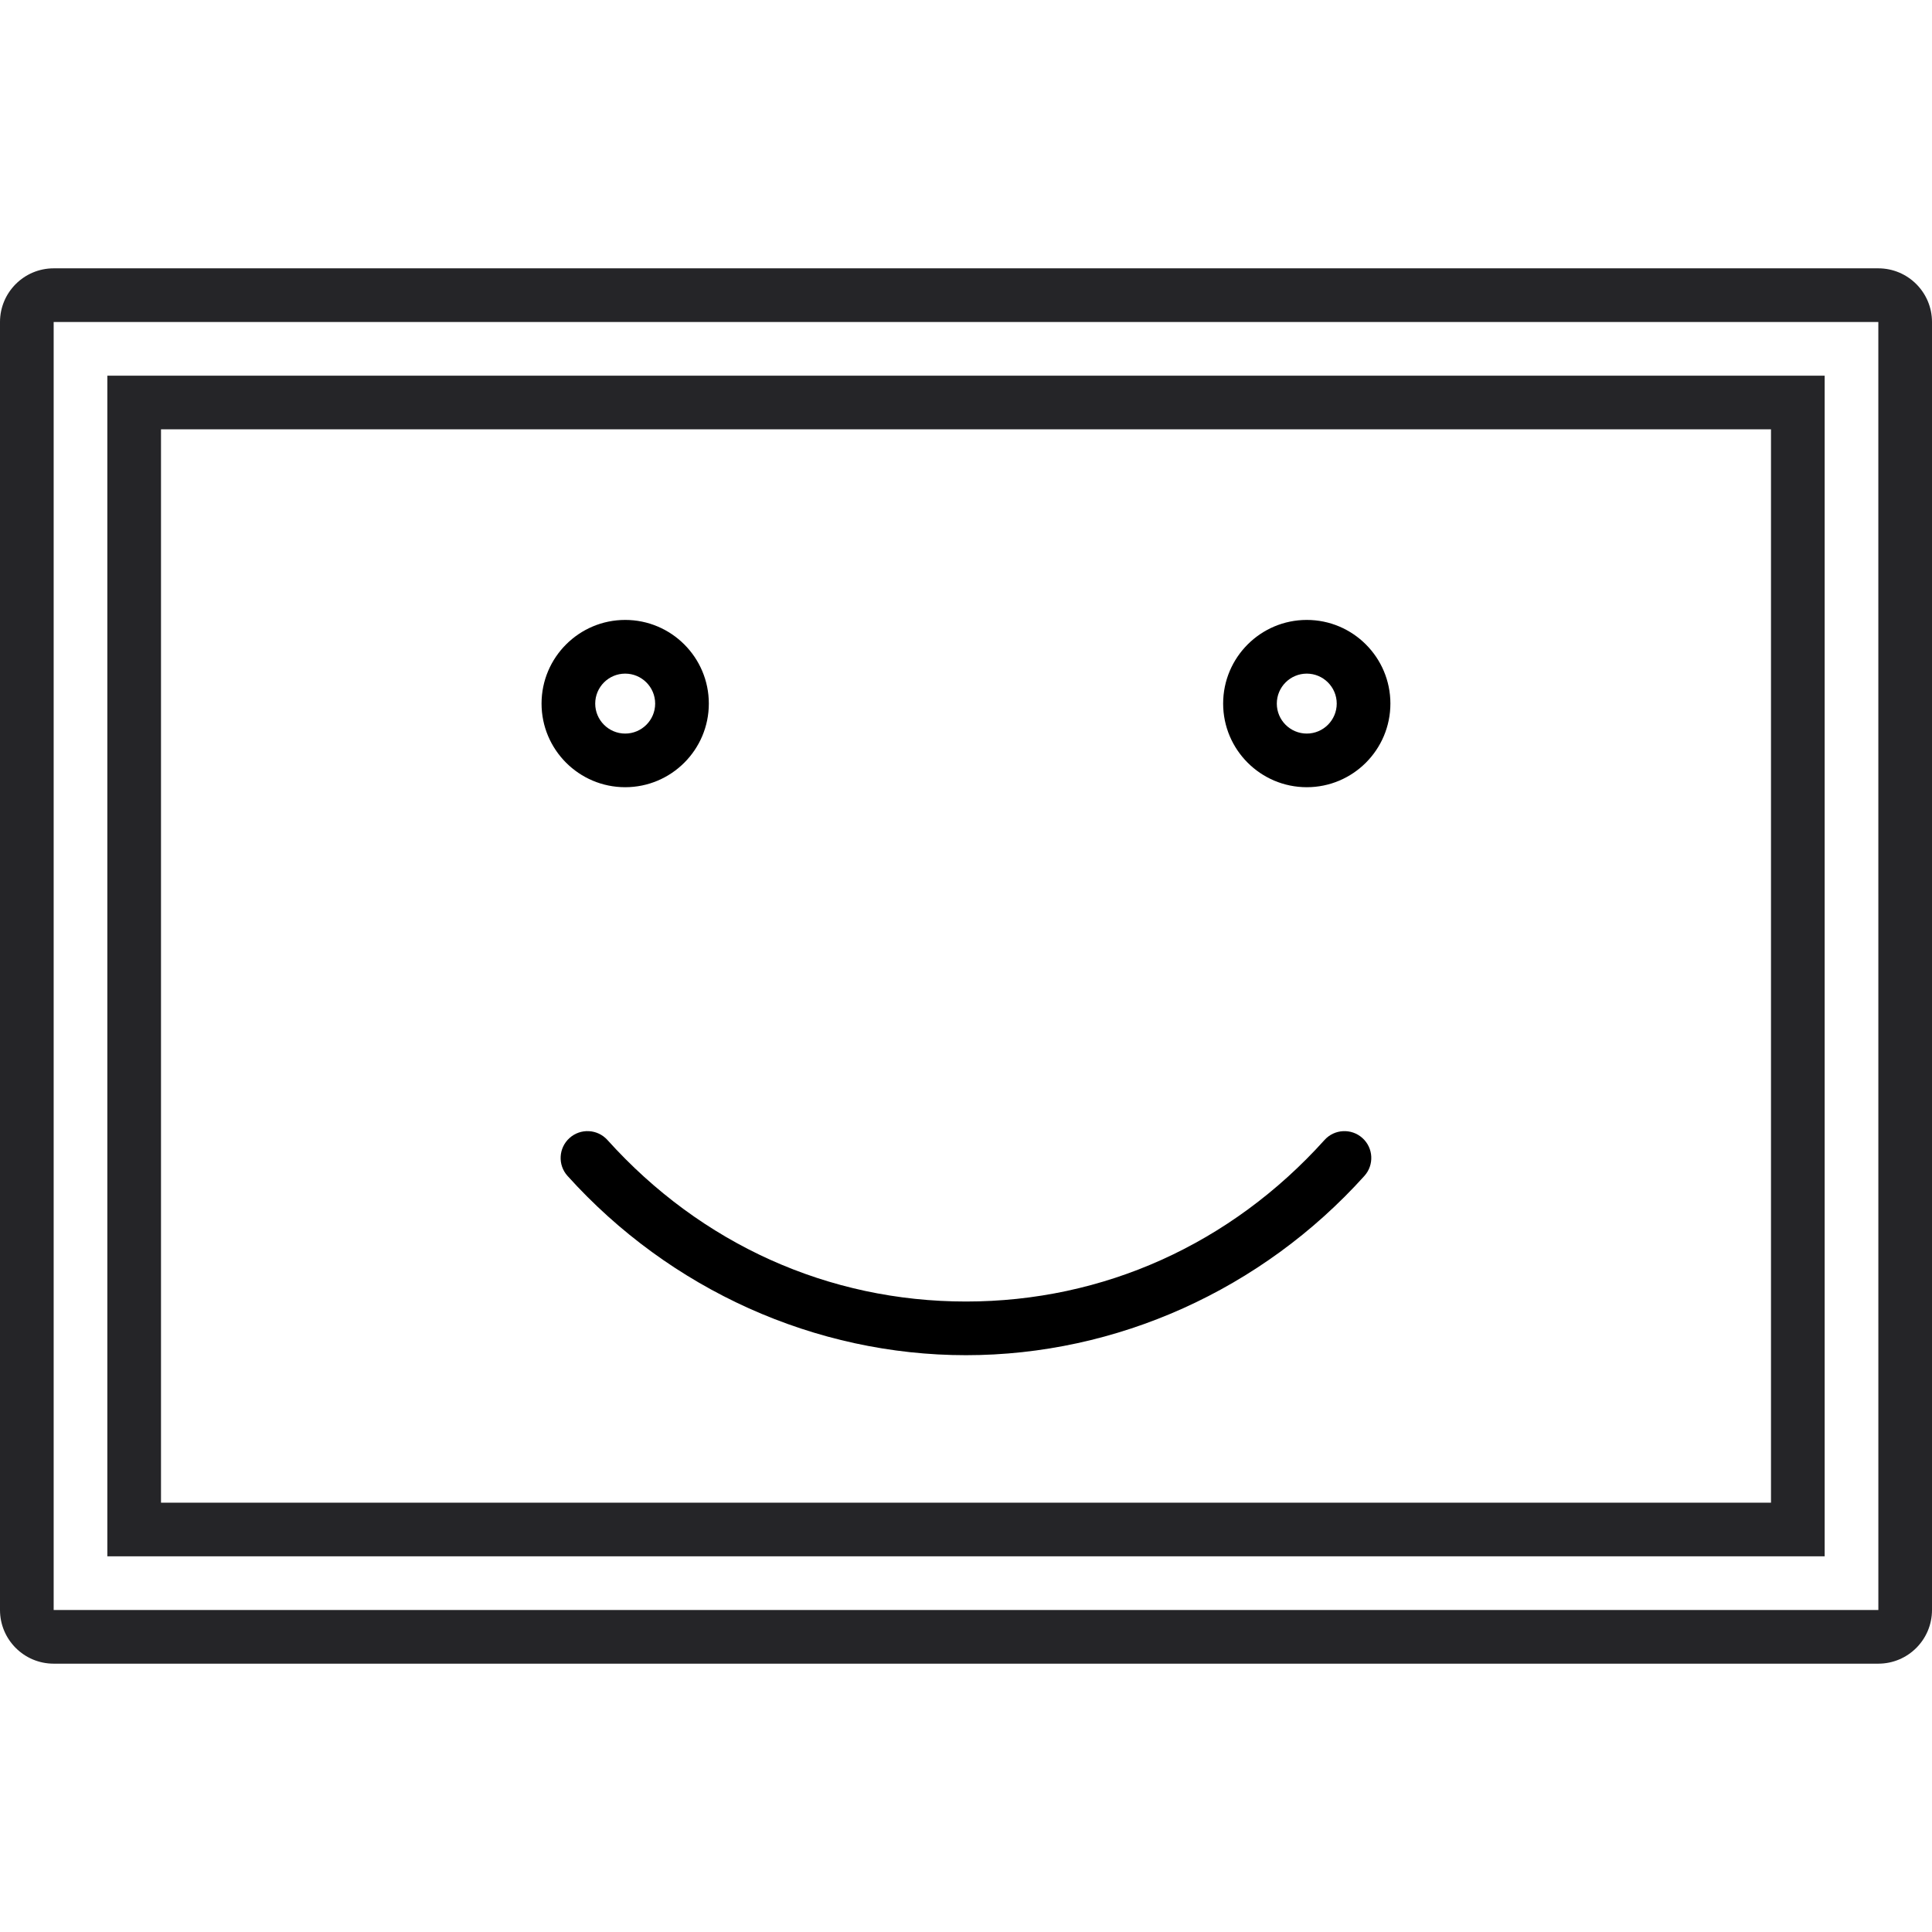 <?xml version="1.0" encoding="utf-8"?>
<!-- Generator: Adobe Illustrator 14.0.0, SVG Export Plug-In . SVG Version: 6.00 Build 43363)  -->
<!DOCTYPE svg PUBLIC "-//W3C//DTD SVG 1.1//EN" "http://www.w3.org/Graphics/SVG/1.1/DTD/svg11.dtd">
<svg version="1.1" id="Calque_1" xmlns="http://www.w3.org/2000/svg" xmlns:xlink="http://www.w3.org/1999/xlink" x="0px" y="0px"
	 width="72px" height="72px" viewBox="0 0 72 72" enable-background="new 0 0 72 72" xml:space="preserve">
<g id="Calque_1_1_">
	<path fill="#252528" d="M70,62H2c-1.103,0-2-0.896-2-2V12c0-1.103,0.897-2,2-2h68c1.104,0,2,0.897,2,2v48
		C72,61.104,71.104,62,70,62L70,62z M2,12v48h68.001L70,12H2L2,12z"/>
	<path fill="#252528" d="M68,58H4V14h64V58L68,58z M6,56h60V16H6V56L6,56z"/>
</g>
<g id="Calque_2">
	<path fill="#000" d="M35.999,50.504c-5.612,0-11.024-2.436-14.849-6.681c-0.37-0.41-0.336-1.042,0.074-1.412
		c0.41-0.369,1.042-0.338,1.413,0.073c3.496,3.882,8.242,6.02,13.362,6.02c5.121,0,9.867-2.138,13.362-6.02
		c0.369-0.411,1.005-0.441,1.412-0.073c0.412,0.37,0.443,1.002,0.074,1.412C47.023,48.068,41.611,50.504,35.999,50.504
		L35.999,50.504z"/>
	<path fill="#000" d="M23.299,29.337c-1.719,0-3.117-1.398-3.117-3.117c0-1.719,1.398-3.117,3.117-3.117
		c1.719,0,3.117,1.398,3.117,3.117C26.416,27.939,25.018,29.337,23.299,29.337L23.299,29.337z M23.299,25.104
		c-0.616,0-1.117,0.501-1.117,1.117c0,0.616,0.501,1.117,1.117,1.117c0.616,0,1.117-0.501,1.117-1.117
		C24.416,25.605,23.915,25.104,23.299,25.104L23.299,25.104z"/>
	<path fill="#000" d="M48.7,29.337c-1.72,0-3.117-1.398-3.117-3.117c0-1.719,1.397-3.117,3.117-3.117
		c1.719,0,3.116,1.398,3.116,3.117C51.816,27.939,50.419,29.337,48.7,29.337L48.7,29.337z M48.7,25.104
		c-0.616,0-1.117,0.501-1.117,1.117c0,0.616,0.501,1.117,1.117,1.117c0.614,0,1.116-0.501,1.116-1.117
		C49.816,25.605,49.314,25.104,48.7,25.104L48.7,25.104z"/>
</g>
</svg>
